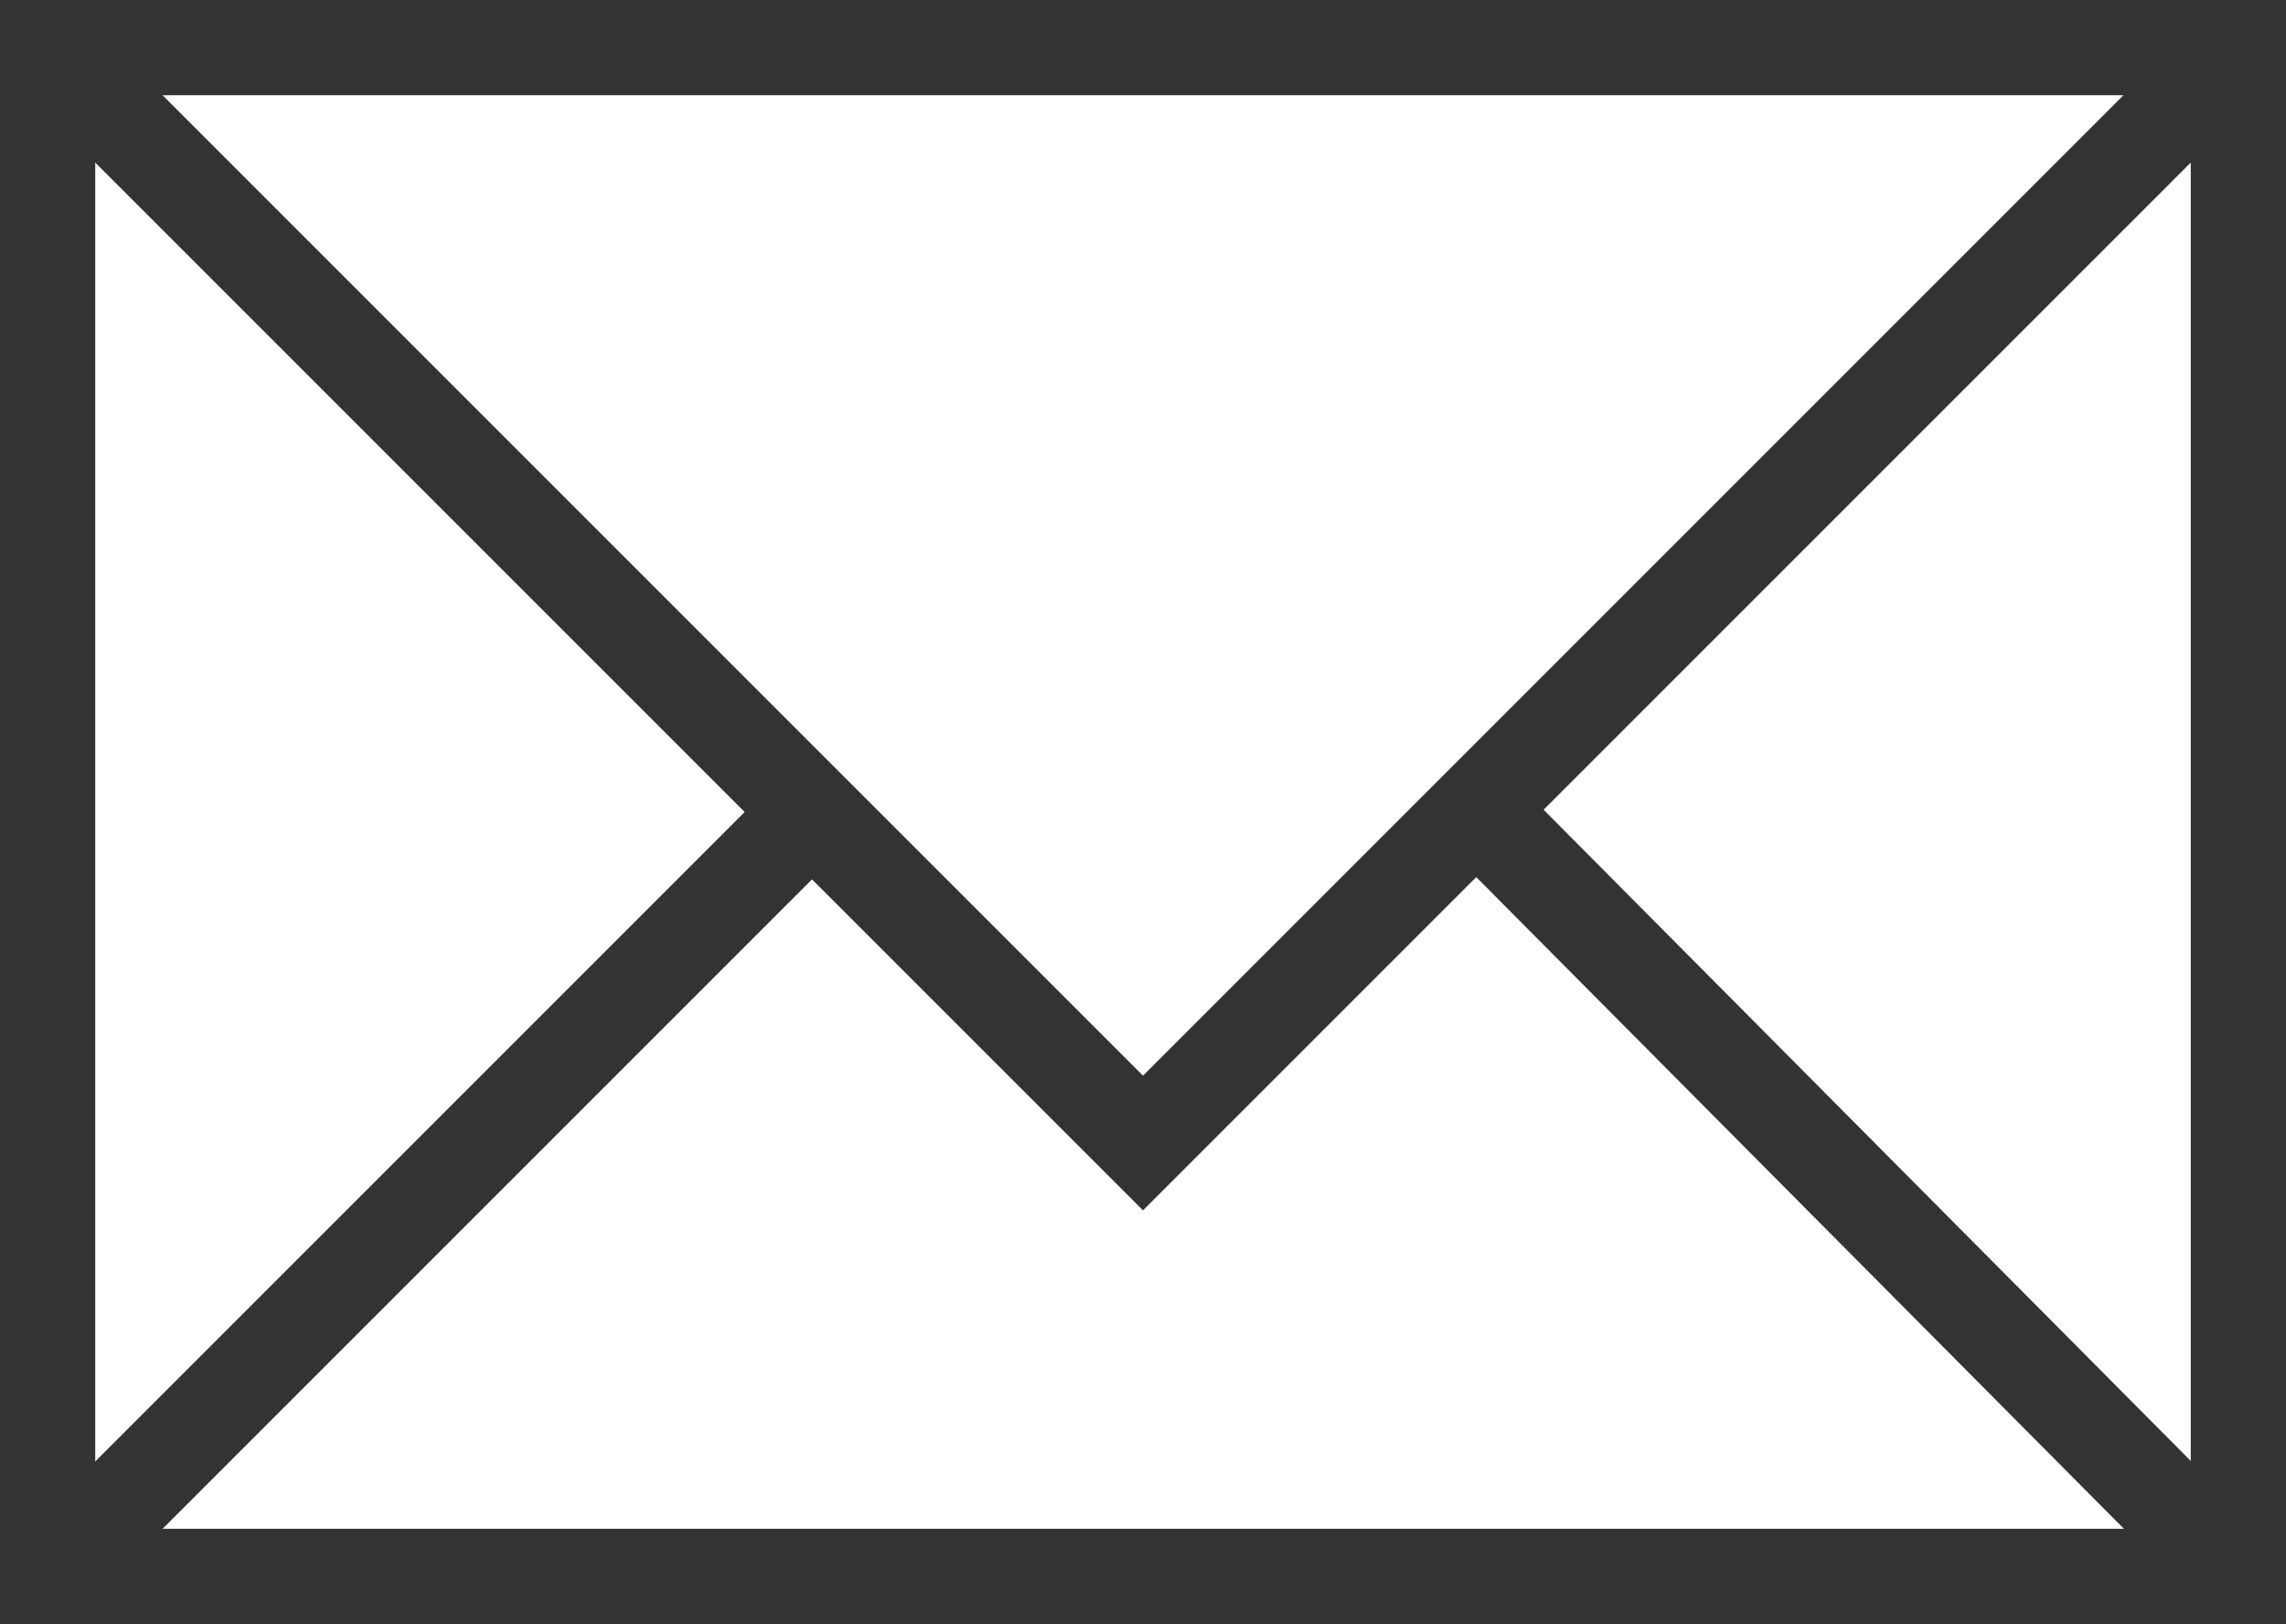 <?xml version="1.0" encoding="utf-8"?>
<!-- Generator: Adobe Illustrator 21.0.0, SVG Export Plug-In . SVG Version: 6.00 Build 0)  -->
<svg version="1.1" id="Layer_1" xmlns="http://www.w3.org/2000/svg" xmlns:xlink="http://www.w3.org/1999/xlink" x="0px" y="0px"
	 viewBox="0 0 48 34.1" style="enable-background:new 0 0 48 34.1;" xml:space="preserve">
<style type="text/css">
	.st0{fill:none;stroke:#333333;stroke-width:2;stroke-miterlimit:10;}
</style>
<g>
	<rect x="1" y="1" class="st0" width="46" height="32.1"/>
	<polyline class="st0" points="1,1 24,24 47,1 	"/>
	<line class="st0" x1="17.1" y1="17" x2="1" y2="33.1"/>
	<line class="st0" x1="47" y1="33.1" x2="30.9" y2="16.9"/>
</g>
</svg>
